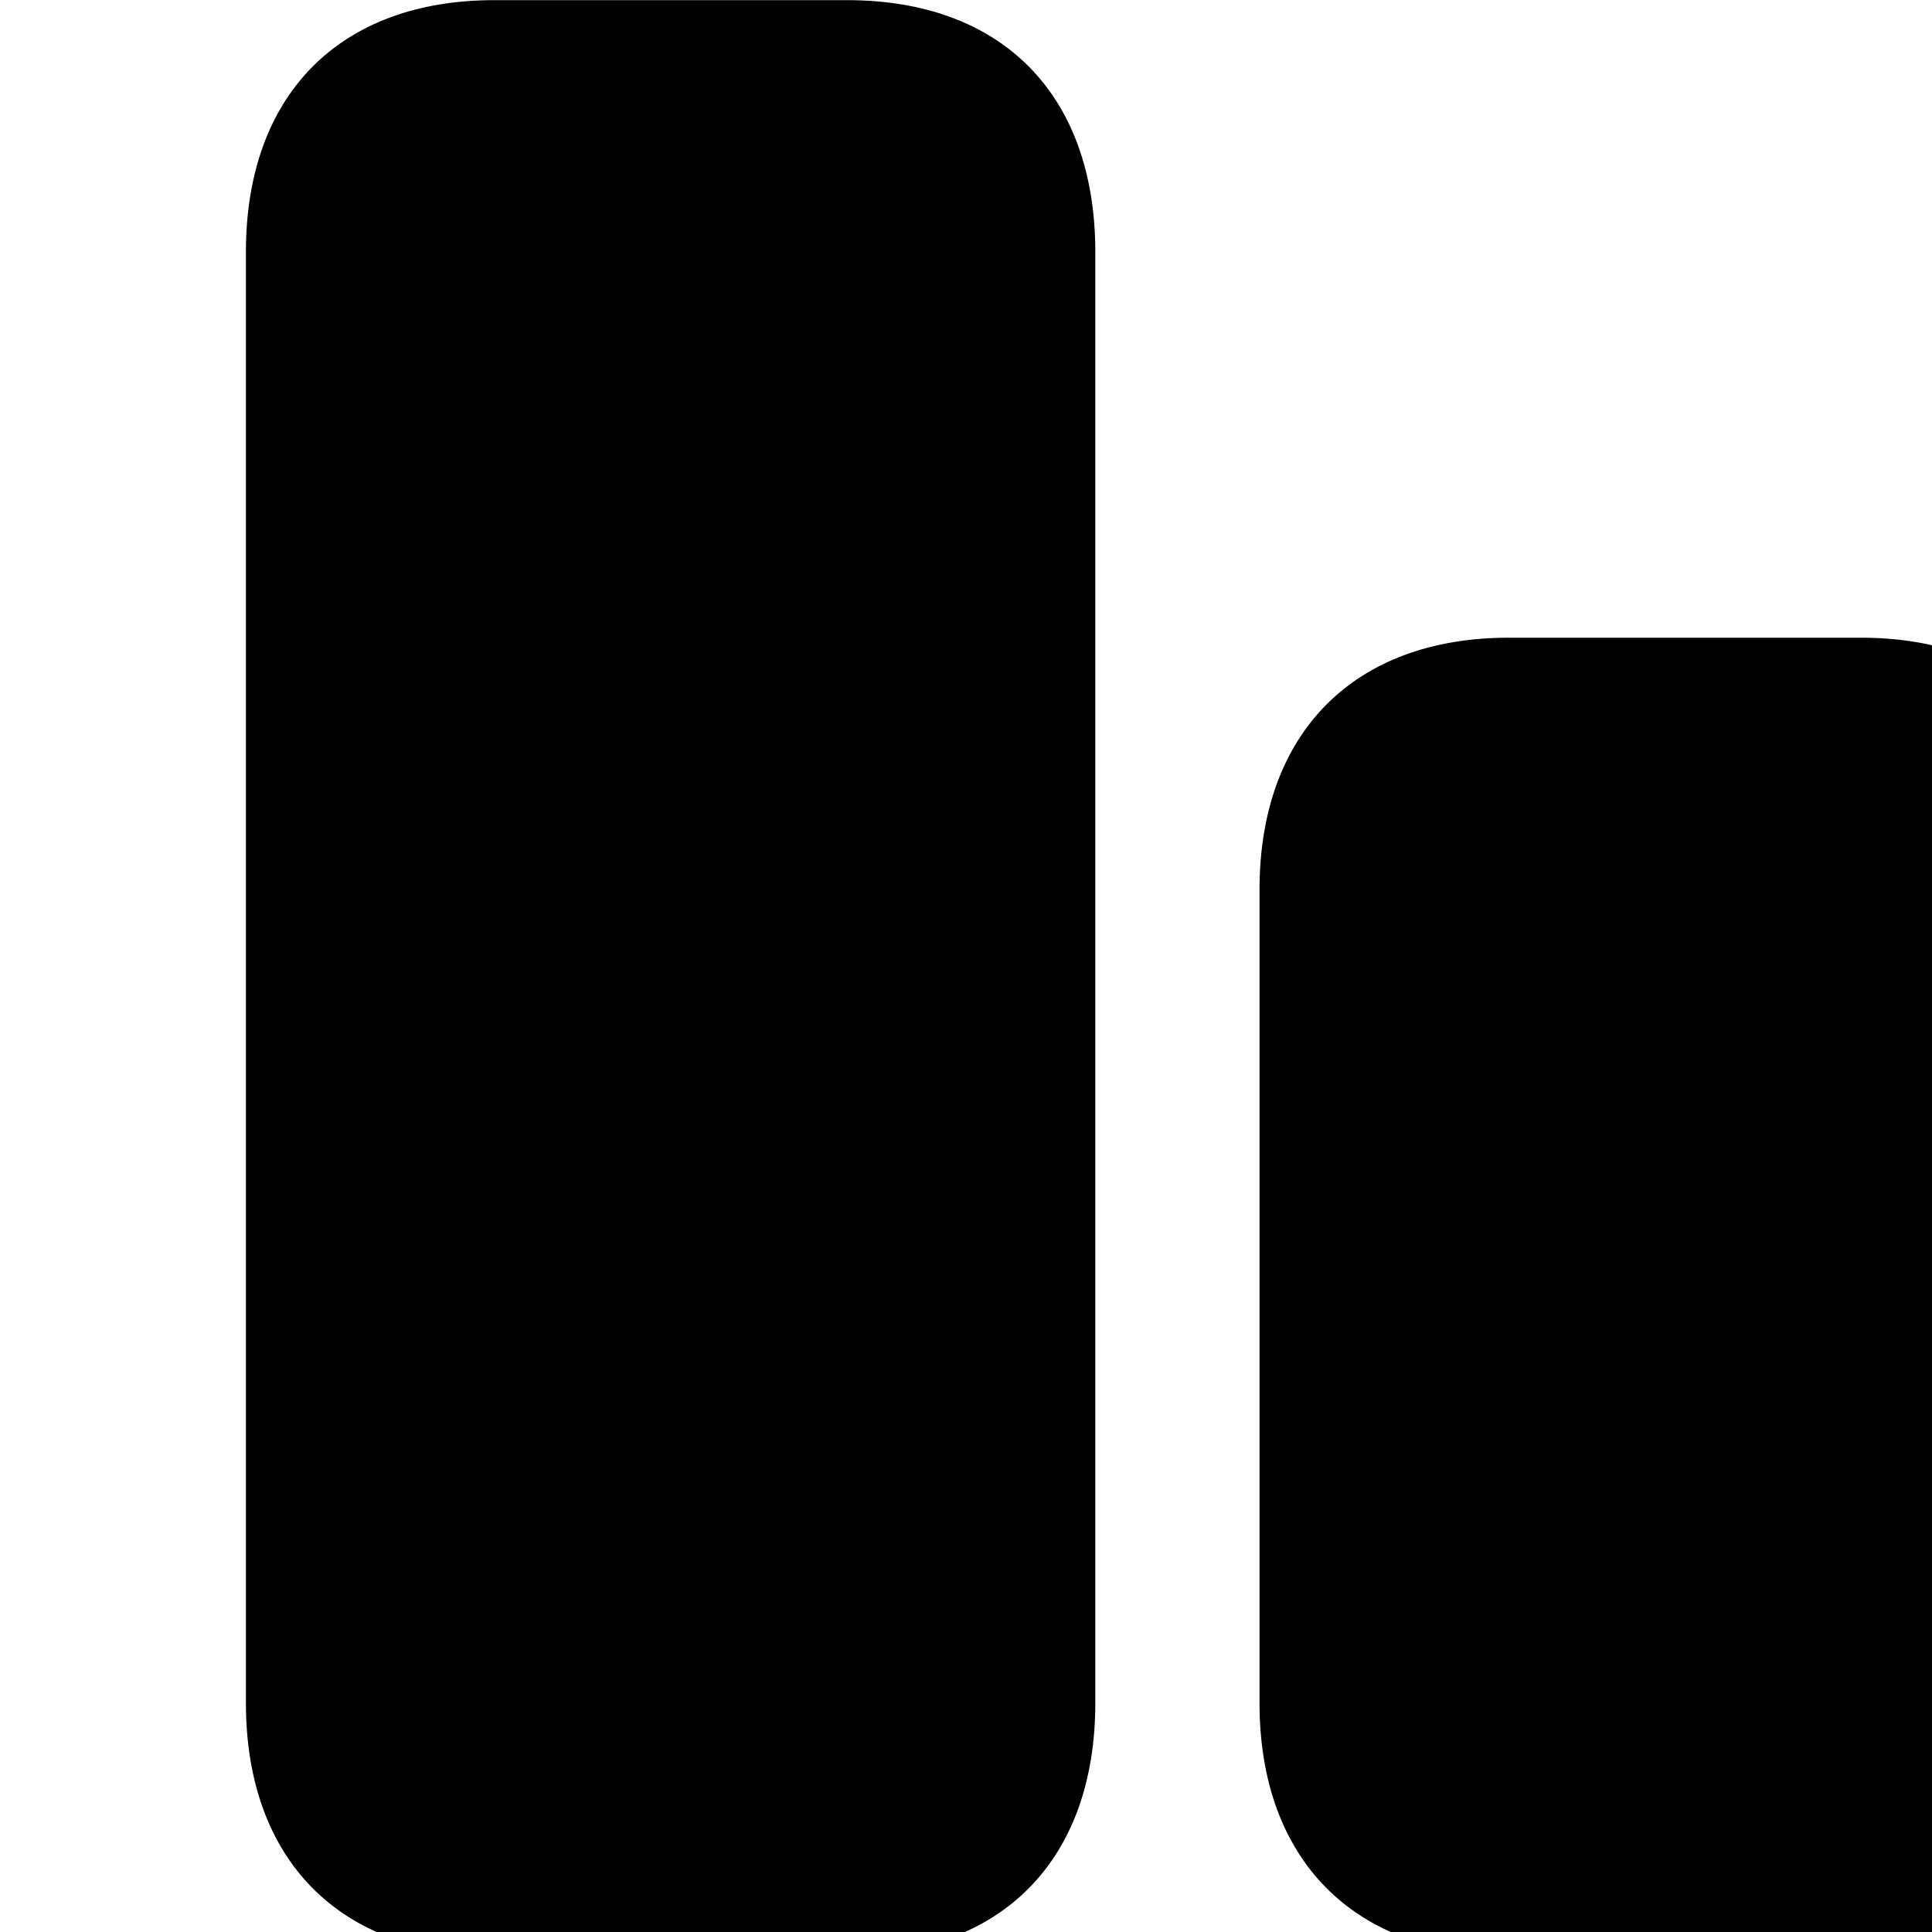 <svg xmlns="http://www.w3.org/2000/svg" viewBox="0 0 28 28" width="28" height="28">
  <path d="M7.164 28.332H12.274C14.524 28.332 15.874 26.952 15.874 24.682V3.652C15.874 1.372 14.524 0.002 12.274 0.002H7.164C4.924 0.002 3.564 1.372 3.564 3.652V24.682C3.564 26.952 4.924 28.332 7.164 28.332ZM21.864 28.332H26.974C29.204 28.332 30.574 26.952 30.574 24.682V12.892C30.574 10.622 29.204 9.242 26.974 9.242H21.864C19.624 9.242 18.254 10.622 18.254 12.892V24.682C18.254 26.952 19.624 28.332 21.864 28.332ZM1.624 33.972H32.474C33.364 33.972 34.084 33.212 34.084 32.322C34.084 31.422 33.364 30.662 32.474 30.662H1.624C0.724 30.662 0.004 31.422 0.004 32.322C0.004 33.212 0.724 33.972 1.624 33.972Z" />
</svg>